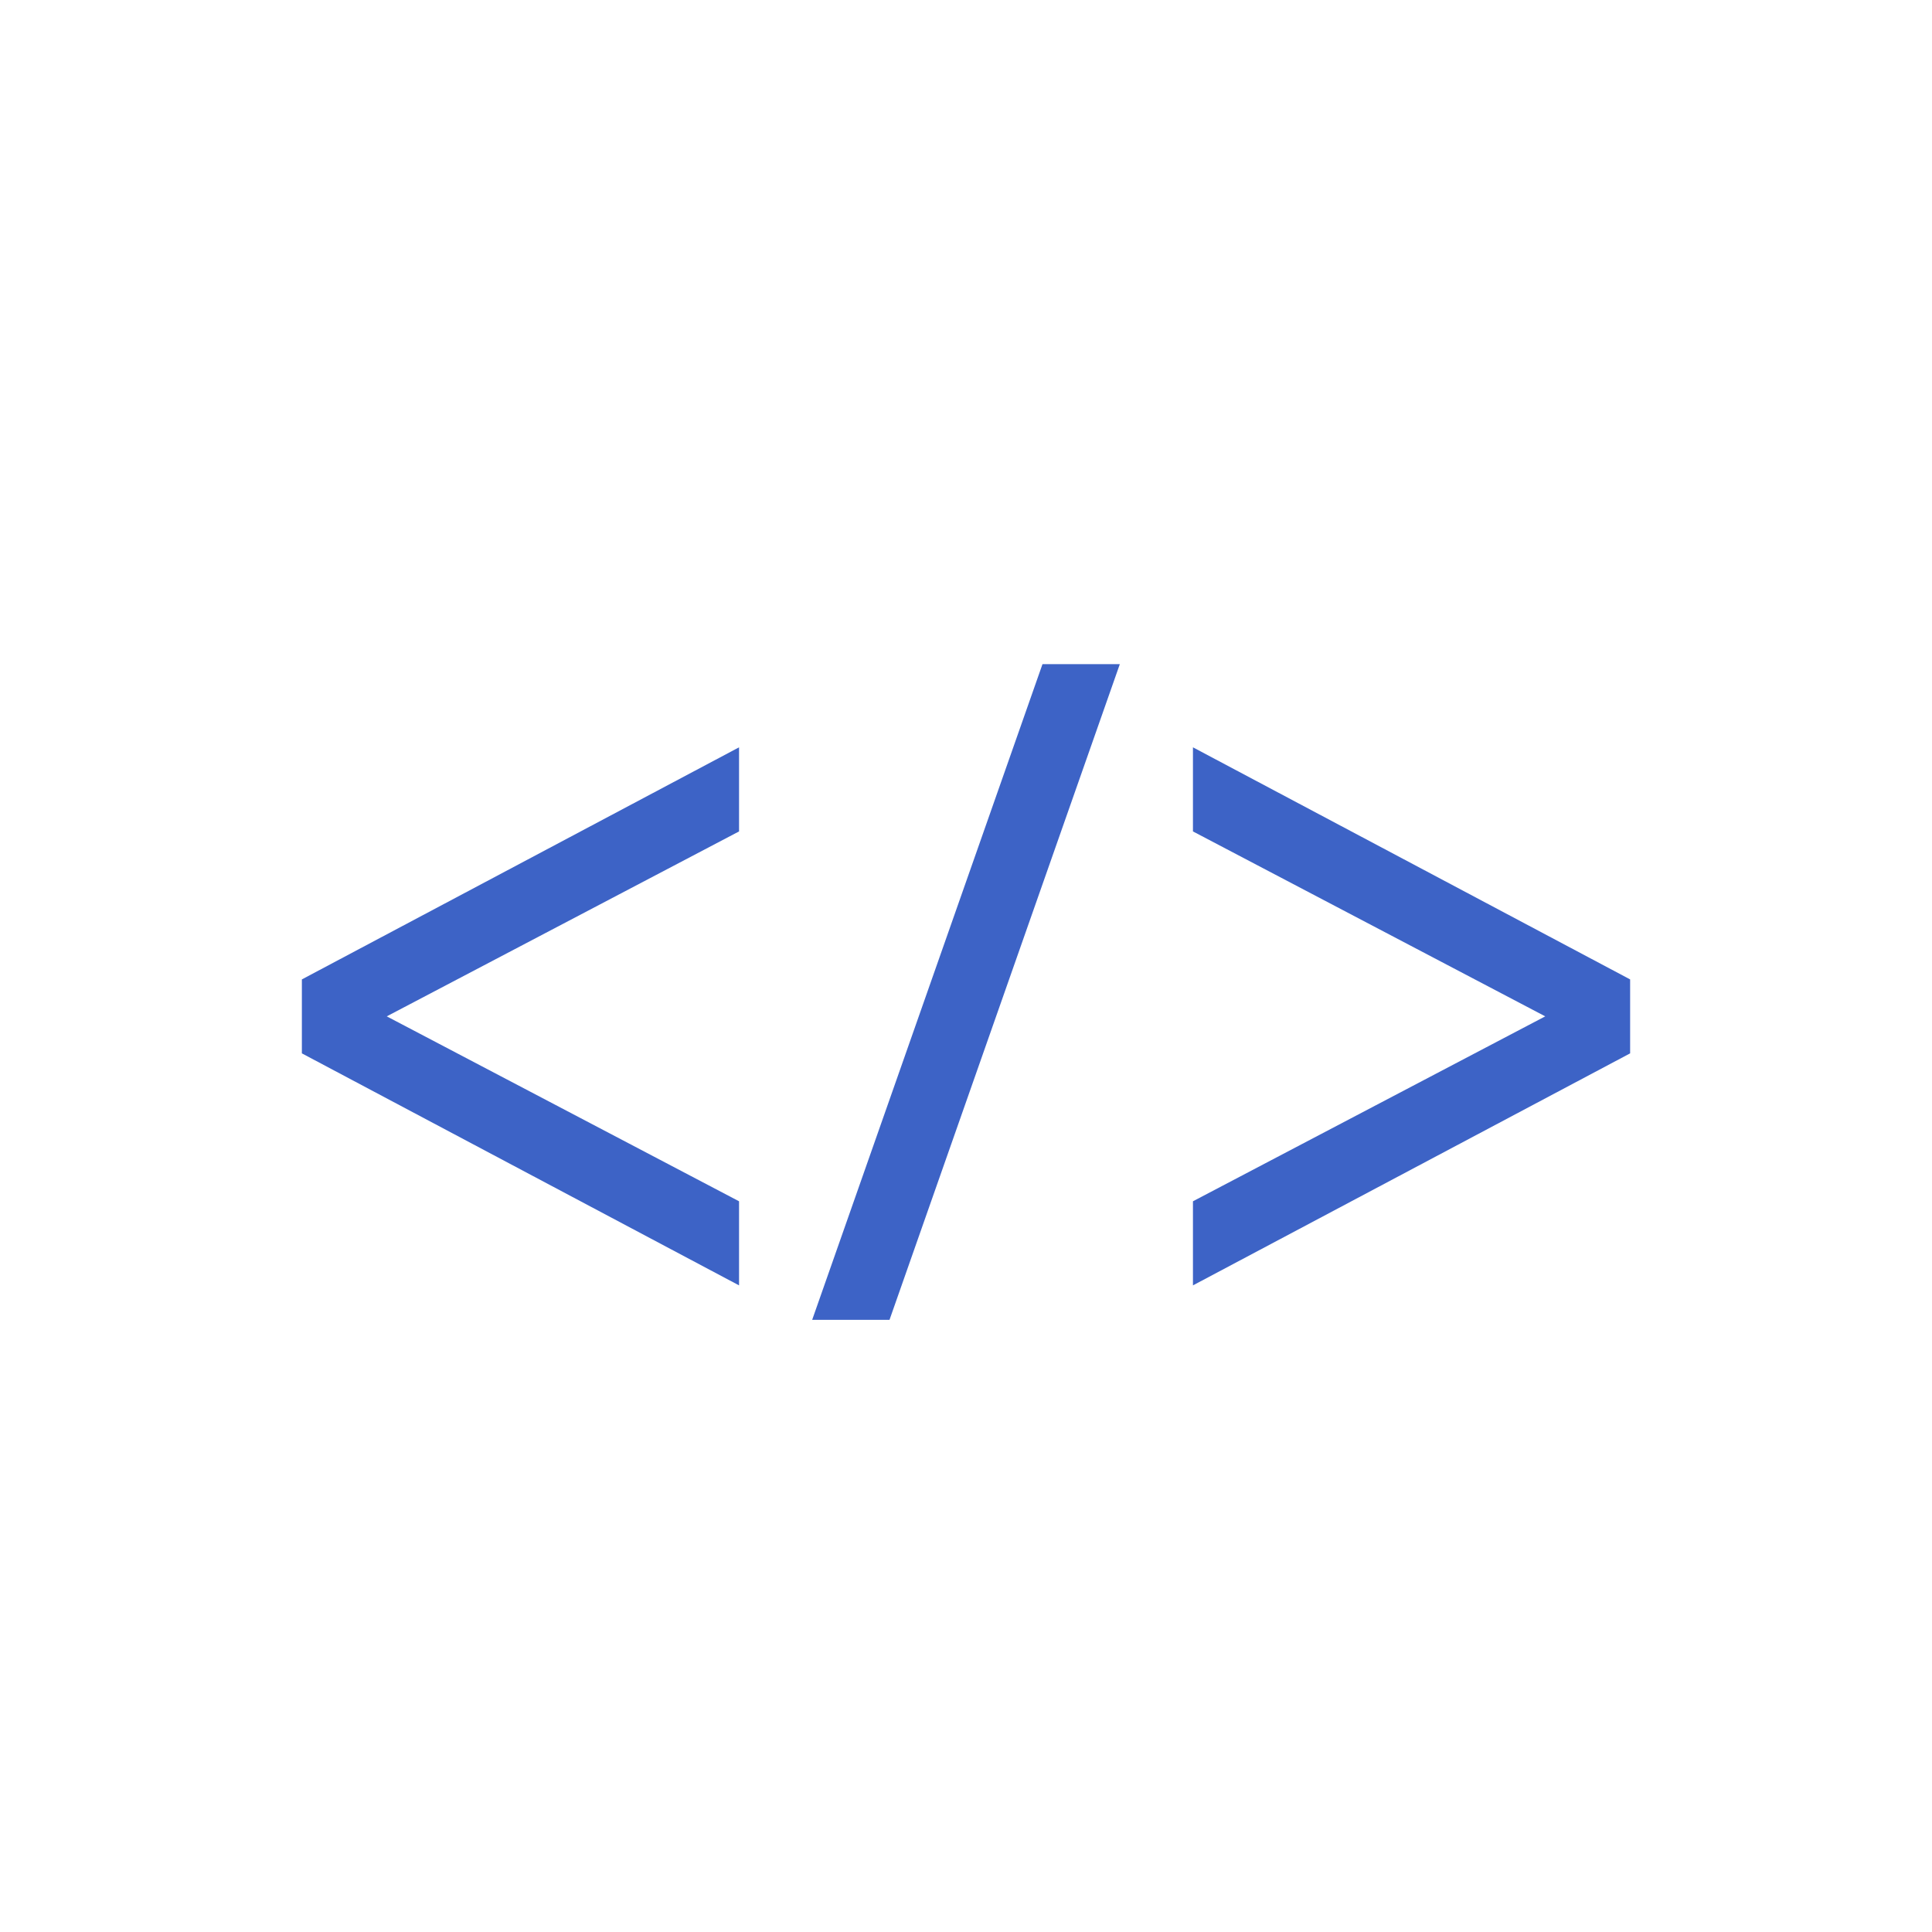 <?xml version="1.0" encoding="UTF-8"?>
<svg width="32px" height="32px" viewBox="0 0 32 32" version="1.1" xmlns="http://www.w3.org/2000/svg" xmlns:xlink="http://www.w3.org/1999/xlink">
    <title>objc_icon</title>
    <g id="Page-1" stroke="none" stroke-width="1" fill="none" fill-rule="evenodd">
        <g id="Tech-Icons" transform="translate(-40, -24)">
            <g id="objc_icon" transform="translate(40, 24)">
                <circle id="Oval" cx="16" cy="16" r="16"></circle>
                <path d="M12.241,21.29 L12.241,19.897 L6.406,16.834 L12.241,13.771 L12.241,12.378 L5,16.222 L5,17.447 L12.241,21.29 Z M14.733,21.861 L18.548,11 L17.267,11 L13.452,21.861 L14.733,21.861 Z M19.759,21.29 L27,17.447 L27,16.222 L19.759,12.378 L19.759,13.771 L25.594,16.834 L19.759,19.897 L19.759,21.29 Z" id="objc" fill="#3D63C6" fill-rule="nonzero"></path>
            </g>
        </g>
    </g>
</svg>